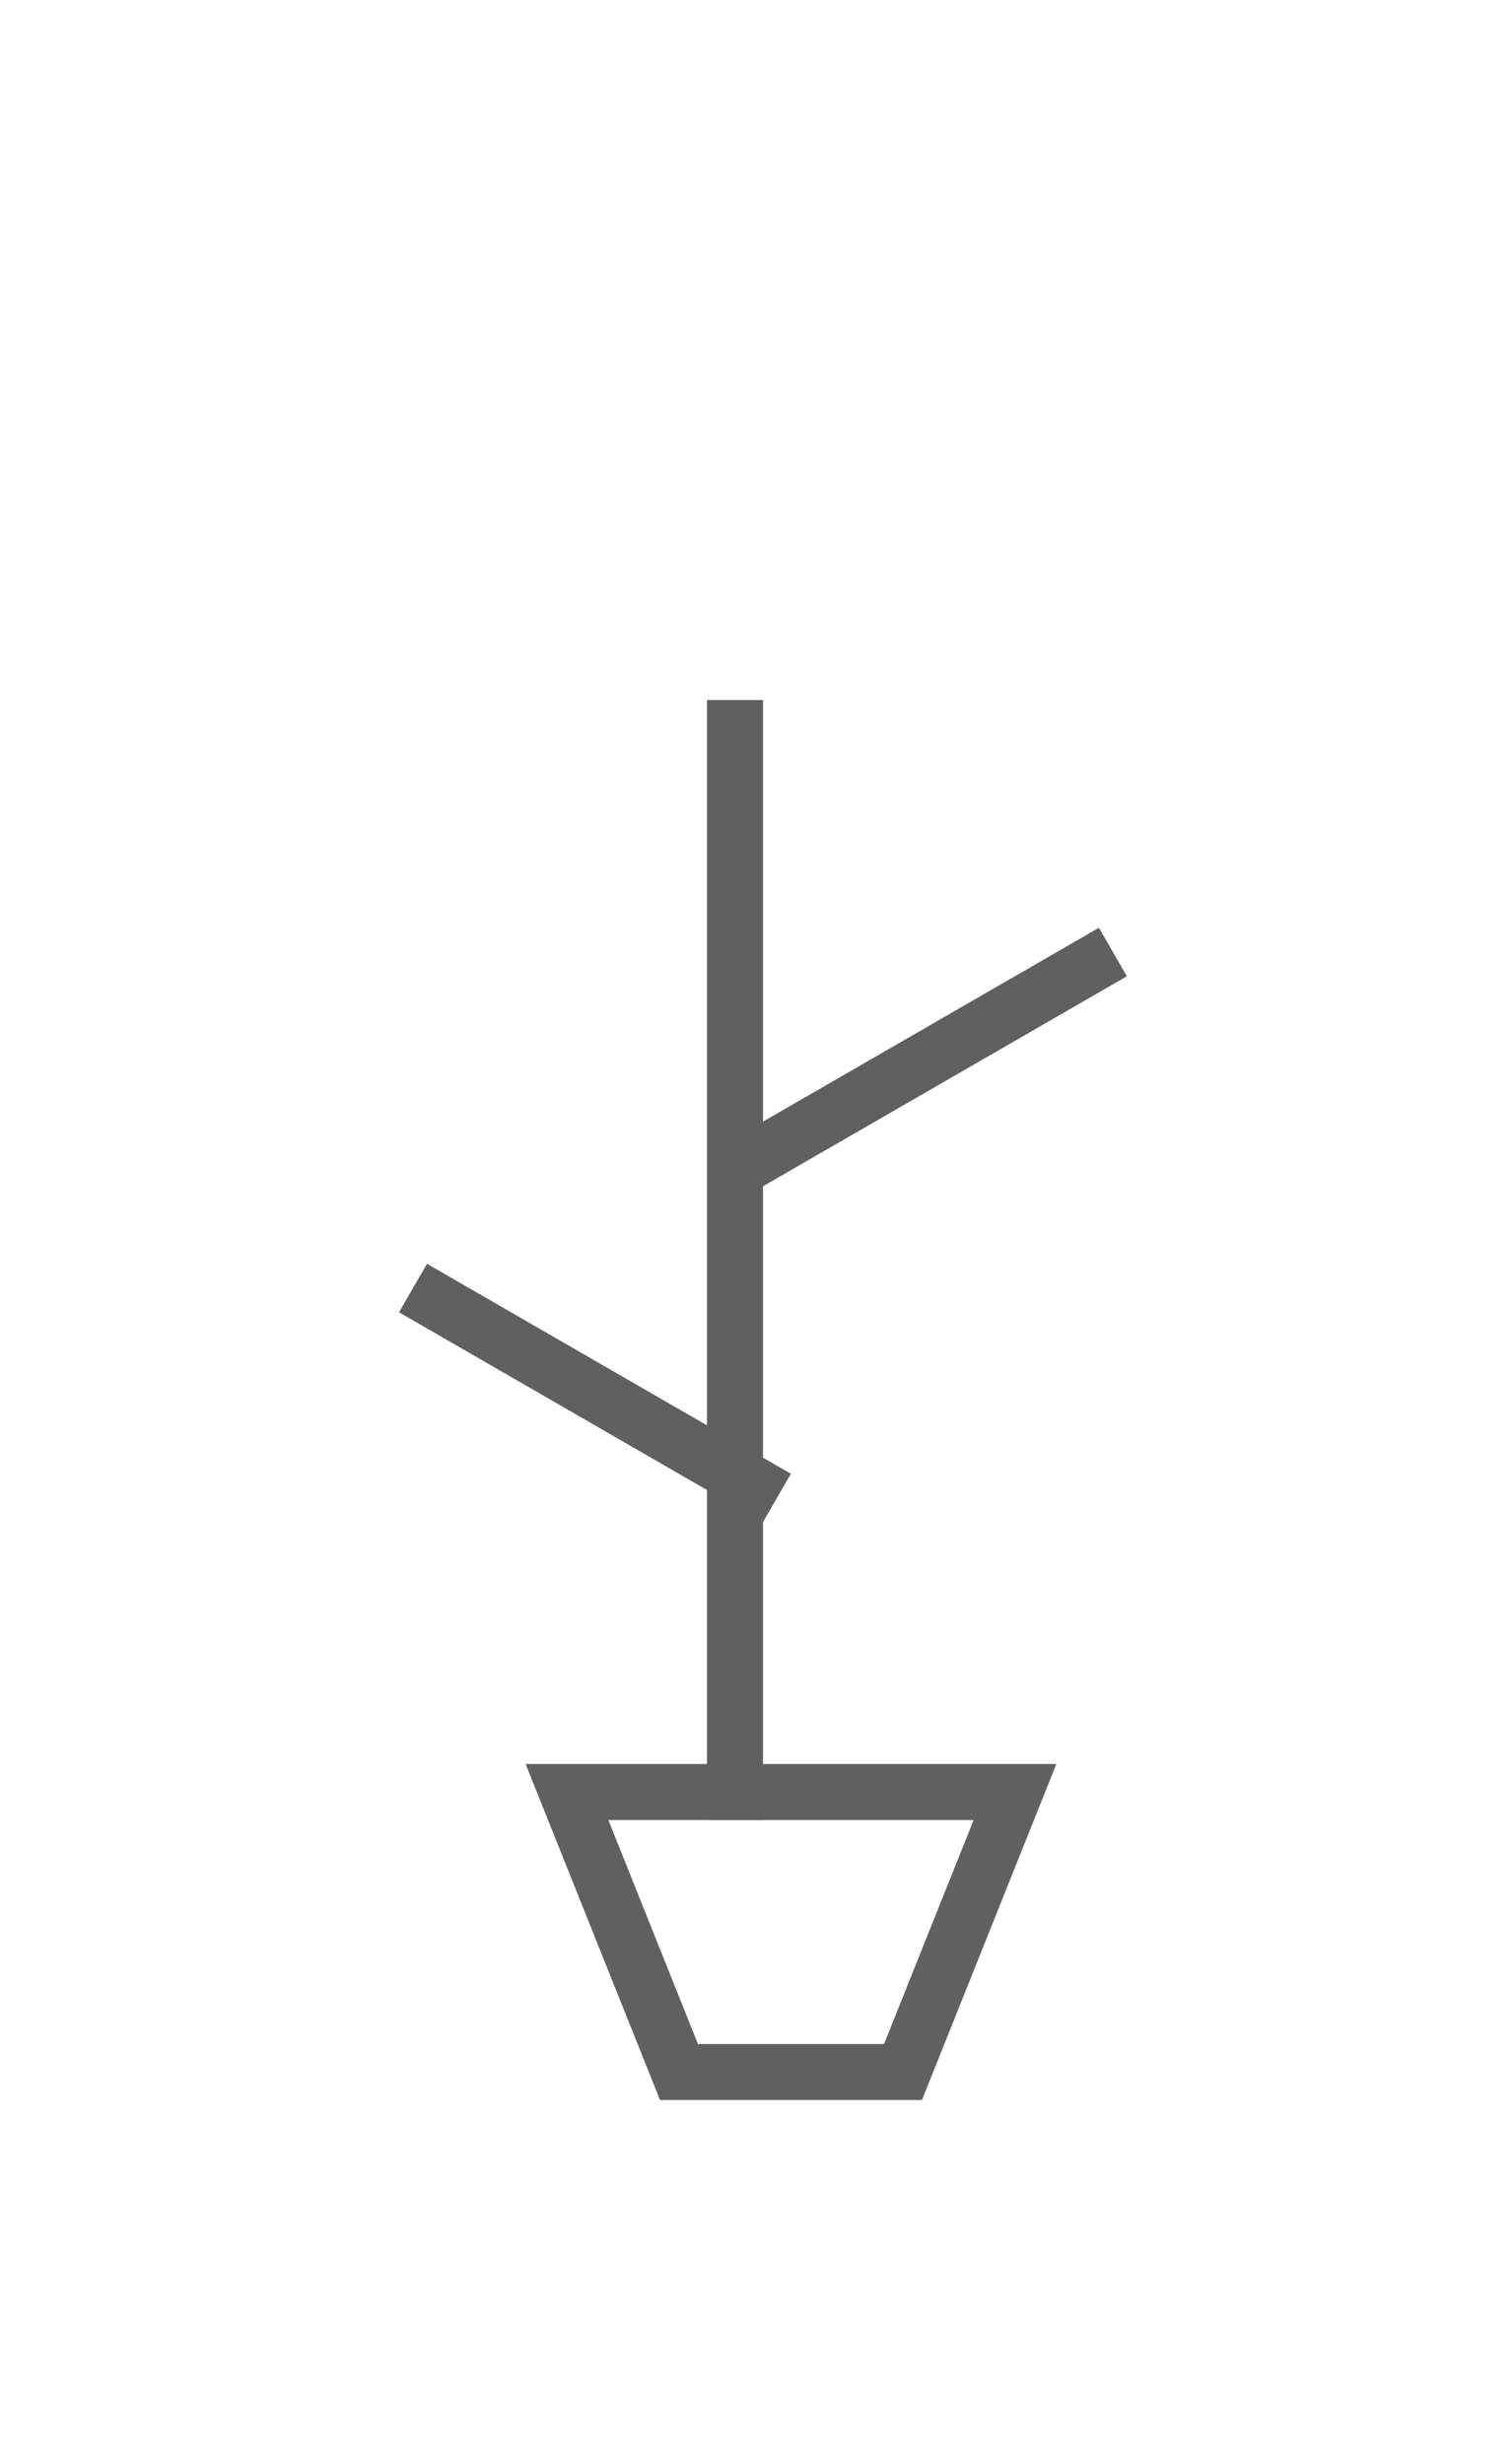 <?xml version="1.0" encoding="utf-8"?>
<!-- Generator: Adobe Illustrator 16.0.4, SVG Export Plug-In . SVG Version: 6.00 Build 0)  -->
<!DOCTYPE svg PUBLIC "-//W3C//DTD SVG 1.1//EN" "http://www.w3.org/Graphics/SVG/1.1/DTD/svg11.dtd">
<svg version="1.1" id="Ebene_1" xmlns="http://www.w3.org/2000/svg" xmlns:xlink="http://www.w3.org/1999/xlink" x="0px" y="0px"
	 width="27px" height="44px" viewBox="0 0 27 44" enable-background="new 0 0 27 44" xml:space="preserve">
<polygon fill="none" stroke="#606060" stroke-miterlimit="10" points="12.125,37 10.125,32 18.125,32 16.125,37 "/>
<line fill="none" stroke="#606060" stroke-miterlimit="10" x1="13.125" y1="32.5" x2="13.125" y2="12.5"/>
<line fill="none" stroke="#606060" stroke-miterlimit="10" x1="13.873" y1="26.75" x2="7.375" y2="23"/>
<line fill="none" stroke="#606060" stroke-miterlimit="10" x1="13.375" y1="20.75" x2="19.873" y2="17"/>
</svg>
